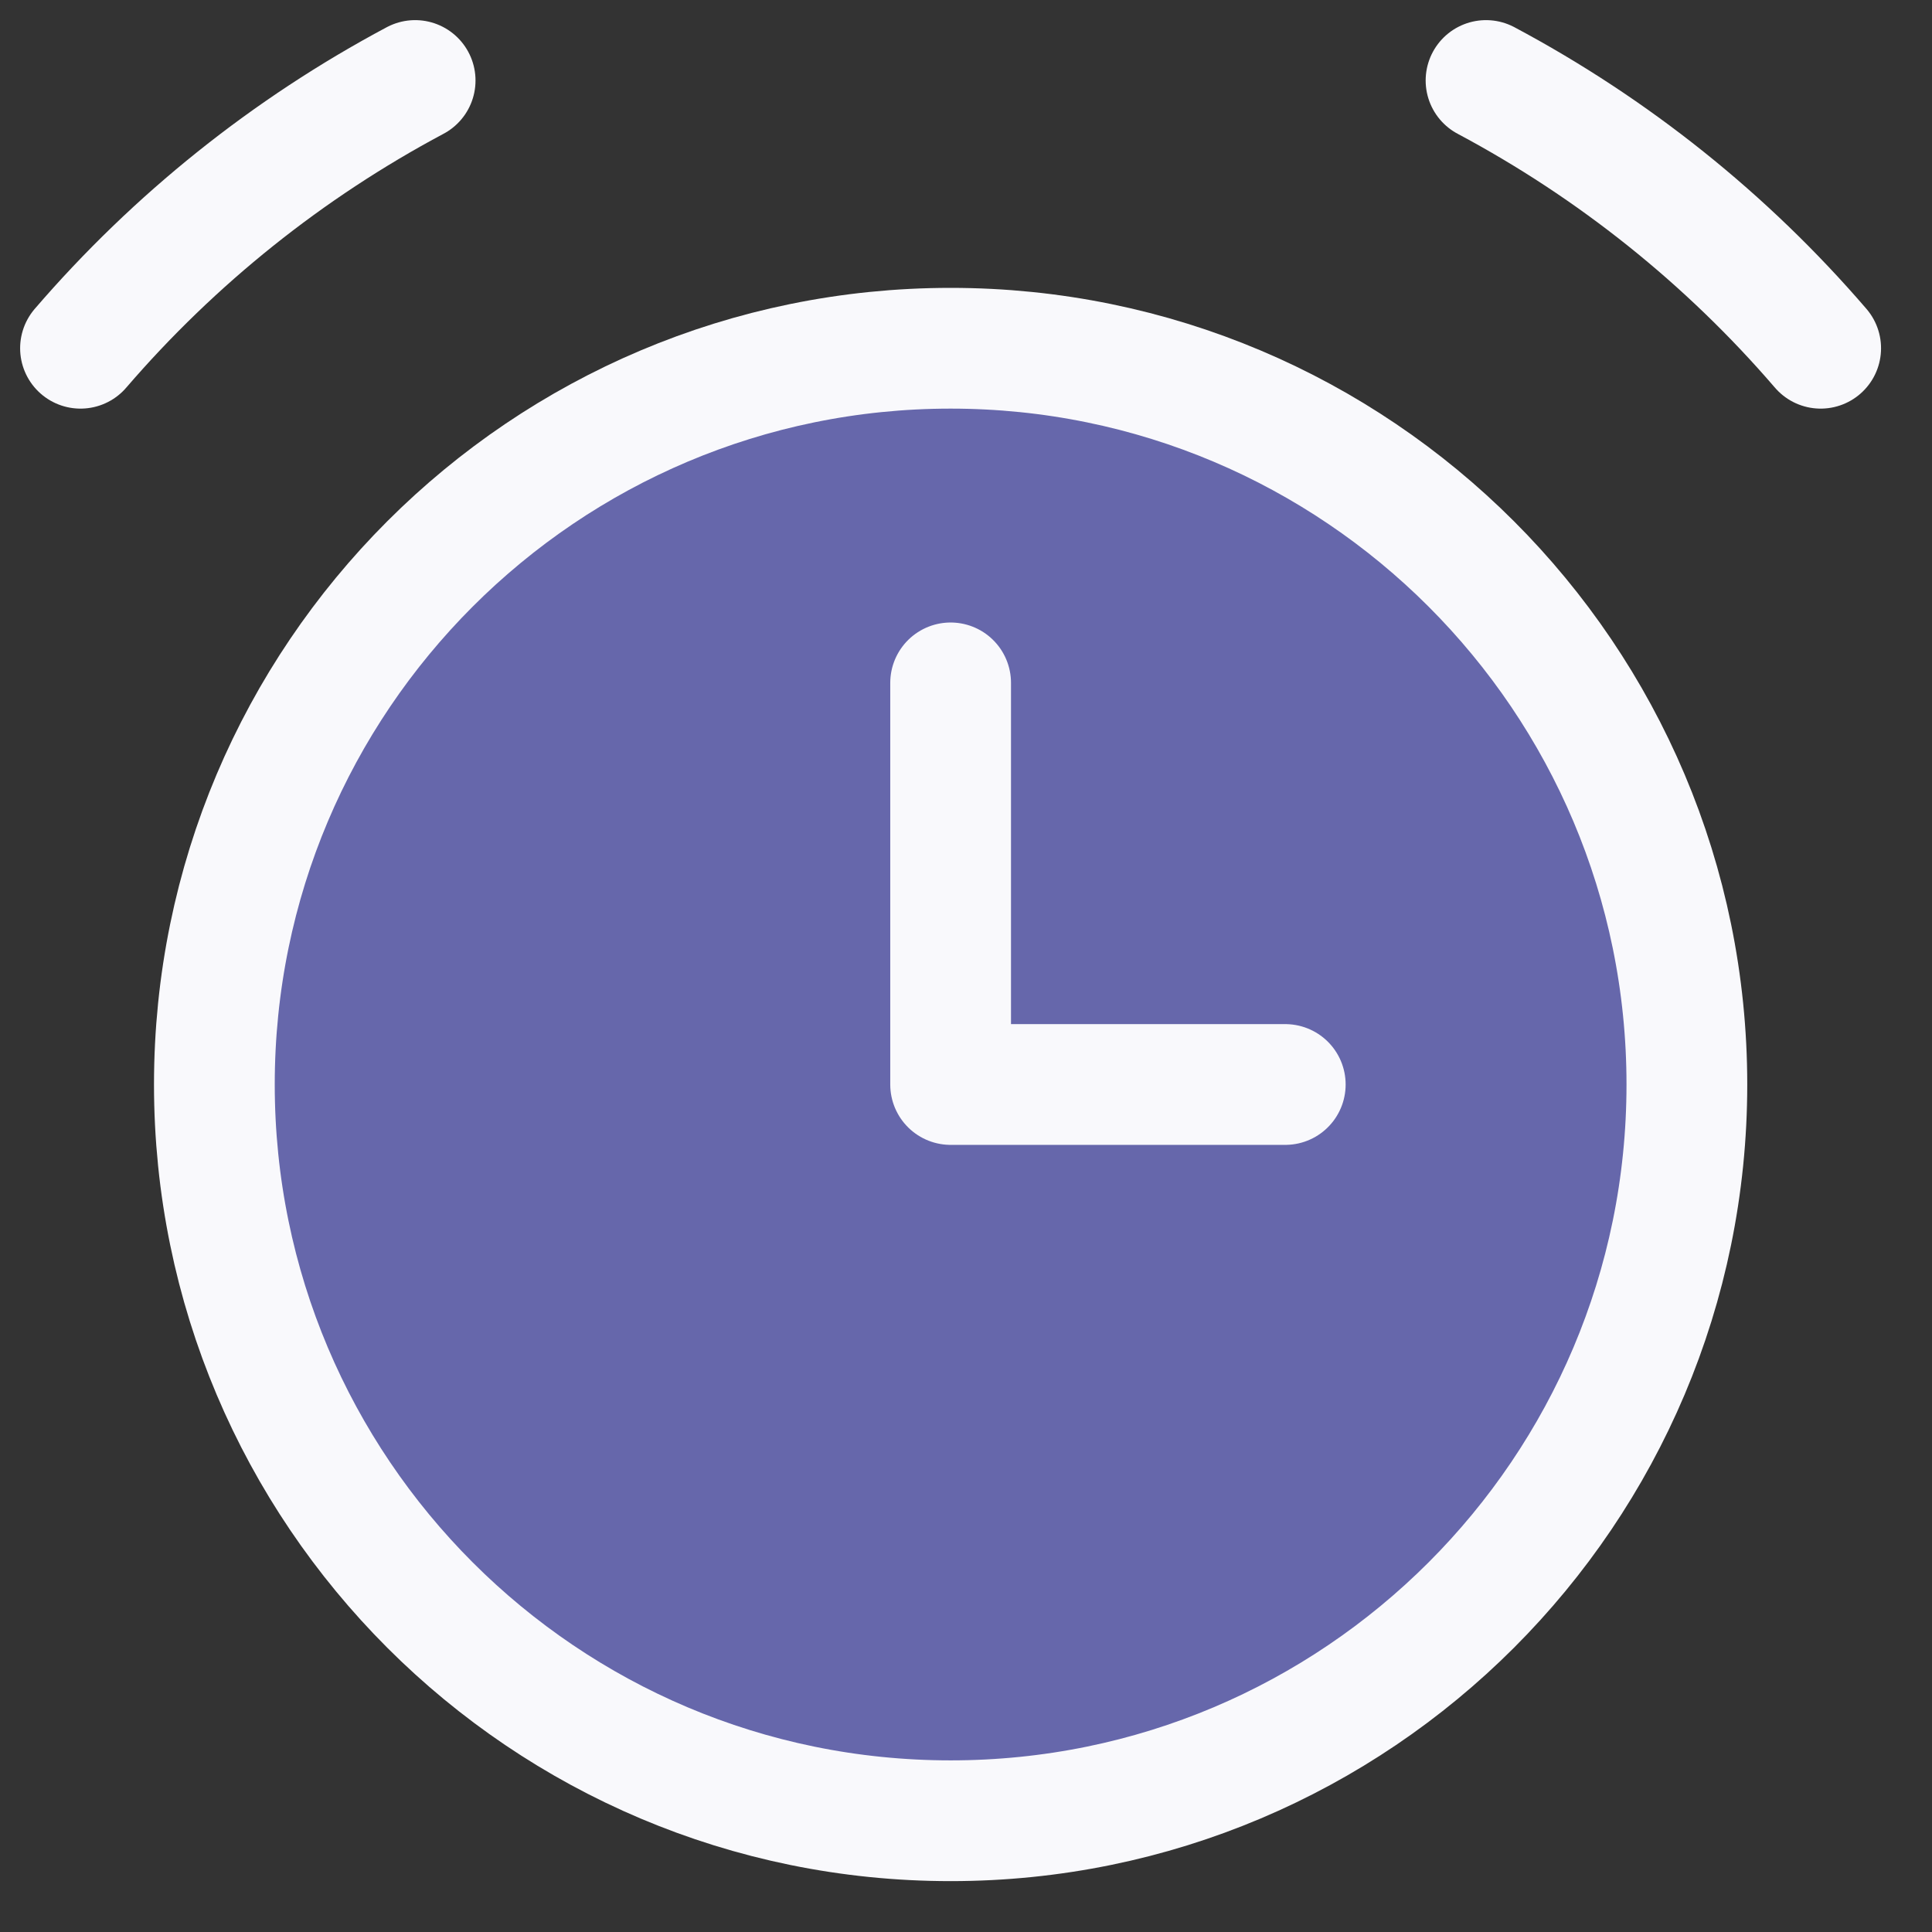 <svg width="24" height="24" viewBox="0 0 24 24" fill="none" xmlns="http://www.w3.org/2000/svg">
<rect x="0" y="0" width="24" height="24" fill="#333333" stroke="none"/>
<path d="M11.809 22.618C16.86 22.618 20.955 18.523 20.955 13.472C20.955 8.421 16.86 4.326 11.809 4.326C6.758 4.326 2.663 8.421 2.663 13.472C2.663 18.523 6.758 22.618 11.809 22.618Z" fill="#6667AB" stroke="#F9F9FC" stroke-width="1.5" stroke-linecap="round" stroke-linejoin="round"/>
<path d="M1 4.326C2.168 2.969 3.577 1.842 5.157 1" stroke="#F9F9FC" stroke-width="1.5" stroke-linecap="round" stroke-linejoin="round"/>
<path d="M22.617 4.326C21.45 2.969 20.04 1.842 18.46 1" stroke="#F9F9FC" stroke-width="1.5" stroke-linecap="round" stroke-linejoin="round"/>
<path d="M11.809 8.483V13.472H15.966" stroke="#F9F9FC" stroke-width="1.5" stroke-linecap="round" stroke-linejoin="round"/>
</svg>
